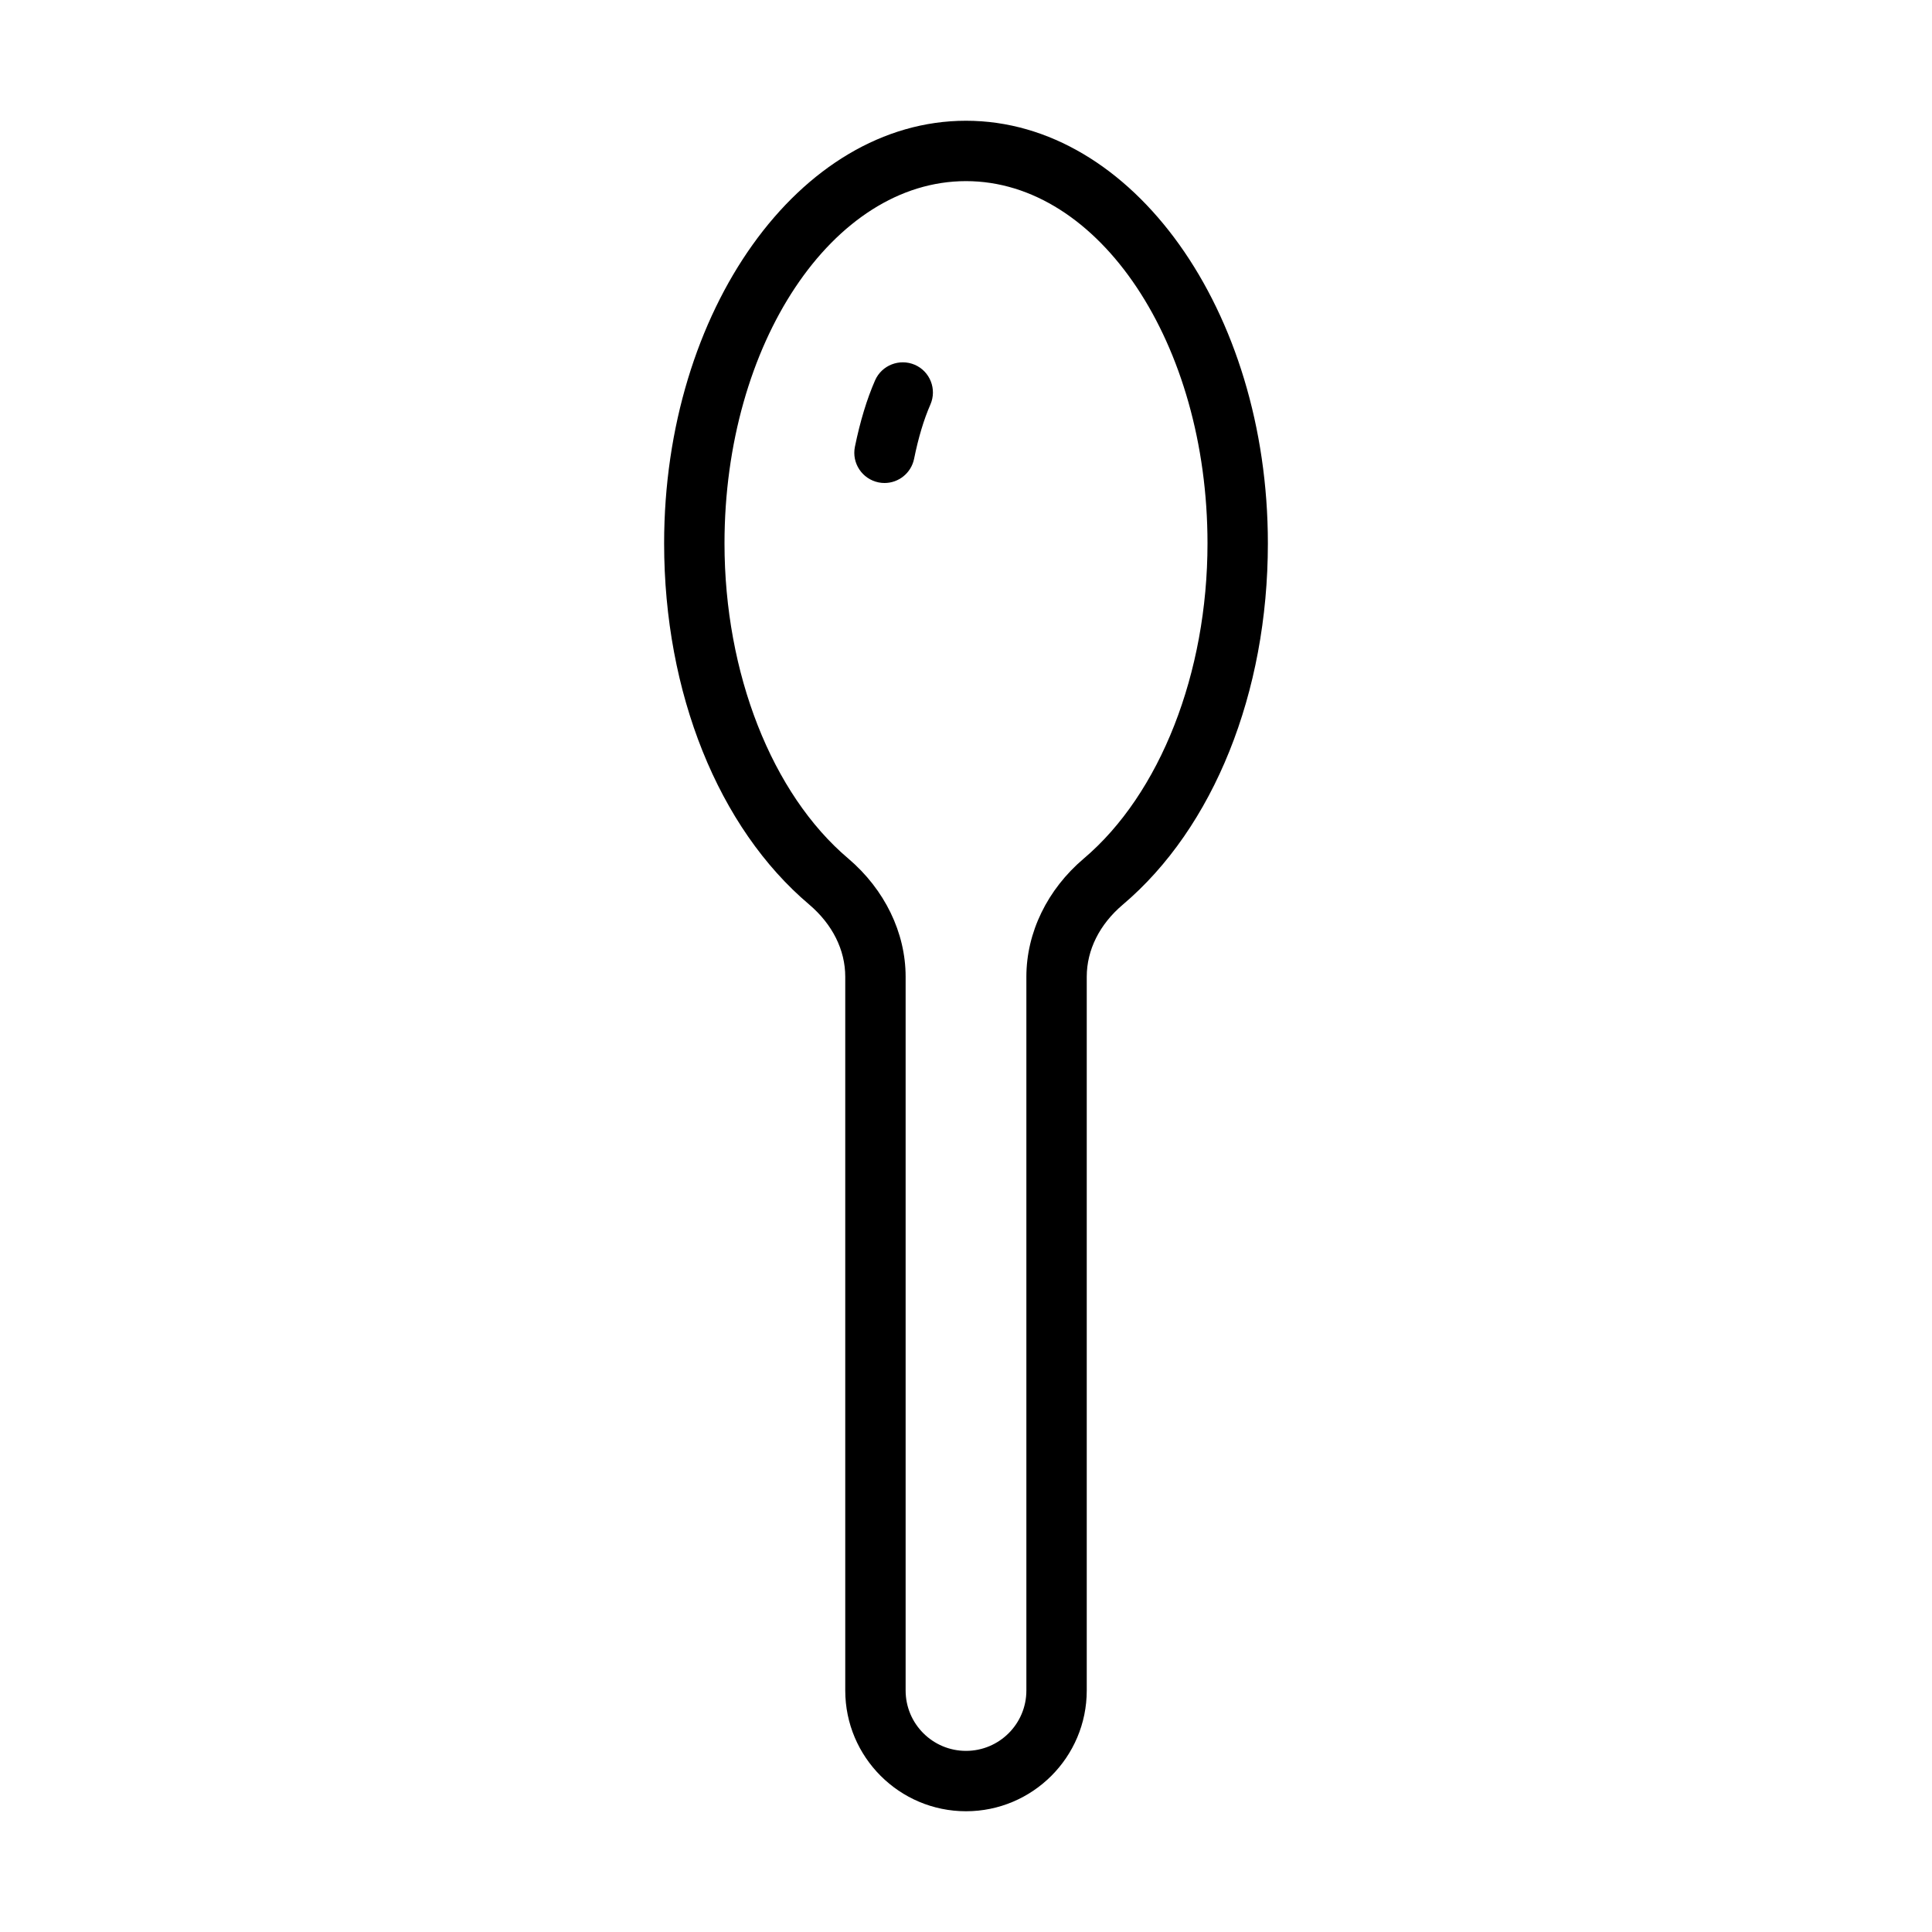 <svg version="1.1" xmlns="http://www.w3.org/2000/svg" width="32" height="32" viewBox="0 0 32 32">
<title>spoon</title>
<path d="M16 2c-2.757 0-5 3.141-5 7 0 2.474 0.898 4.71 2.403 5.982 0.385 0.328 0.597 0.751 0.597 1.196v11.822c0 1.103 0.897 2 2 2s2-0.897 2-2v-11.822c0-0.444 0.212-0.868 0.597-1.194 1.505-1.274 2.403-3.51 2.403-5.984 0-3.859-2.243-7-5-7zM17.95 14.221c-0.603 0.511-0.95 1.225-0.95 1.957v11.822c0 0.552-0.448 1-1 1s-1-0.448-1-1v-11.822c0-0.731-0.347-1.445-0.95-1.958-1.265-1.070-2.050-3.070-2.050-5.22 0-3.309 1.794-6 4-6s4 2.691 4 6c0 2.15-0.785 4.15-2.050 5.221z"></path>
<path d="M15.152 6.042c-0.252-0.108-0.547 0.005-0.658 0.258-0.136 0.31-0.248 0.68-0.334 1.1-0.055 0.271 0.12 0.534 0.391 0.59 0.033 0.007 0.067 0.010 0.1 0.010 0.232 0 0.44-0.163 0.489-0.4 0.071-0.351 0.162-0.653 0.27-0.899 0.111-0.254-0.005-0.549-0.258-0.659z"></path>
</svg>
